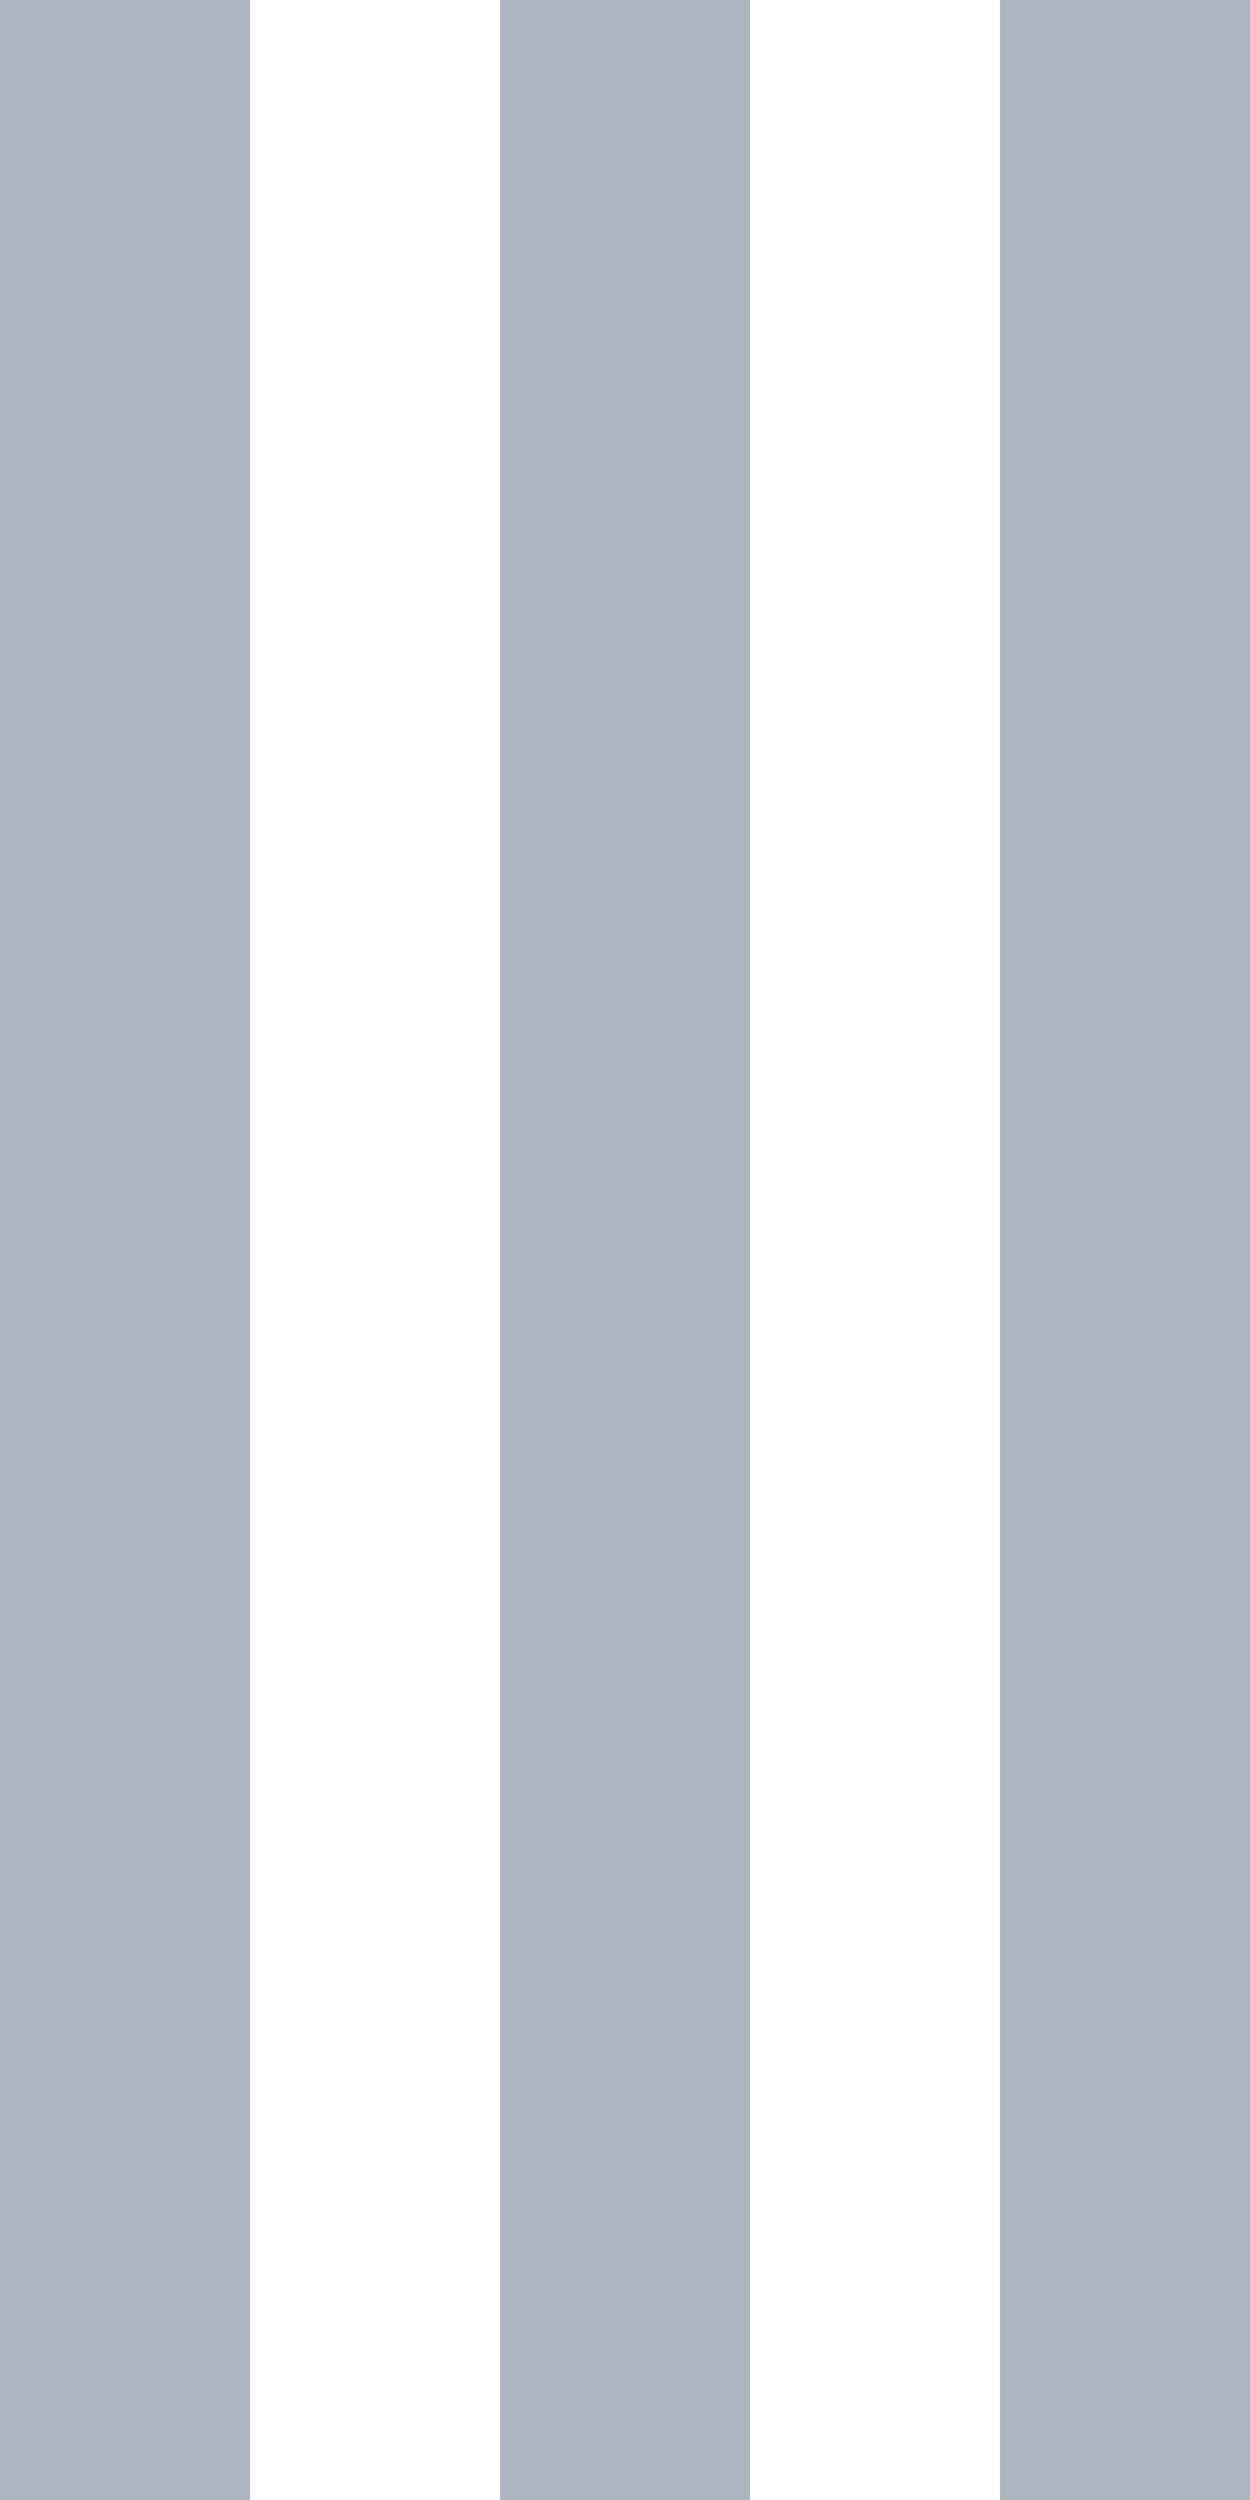 <svg xmlns="http://www.w3.org/2000/svg" width="5" height="10" viewBox="0 0 5 10">
  <g id="グループ_14870" data-name="グループ 14870" transform="translate(-5652 1091)">
    <rect id="長方形_28071" data-name="長方形 28071" width="1" height="10" transform="translate(5656 -1091)" fill="#aeb5be"/>
    <rect id="長方形_28072" data-name="長方形 28072" width="1" height="10" transform="translate(5654 -1091)" fill="#aeb5be"/>
    <rect id="長方形_28073" data-name="長方形 28073" width="1" height="10" transform="translate(5652 -1091)" fill="#aeb5be"/>
  </g>
</svg>
